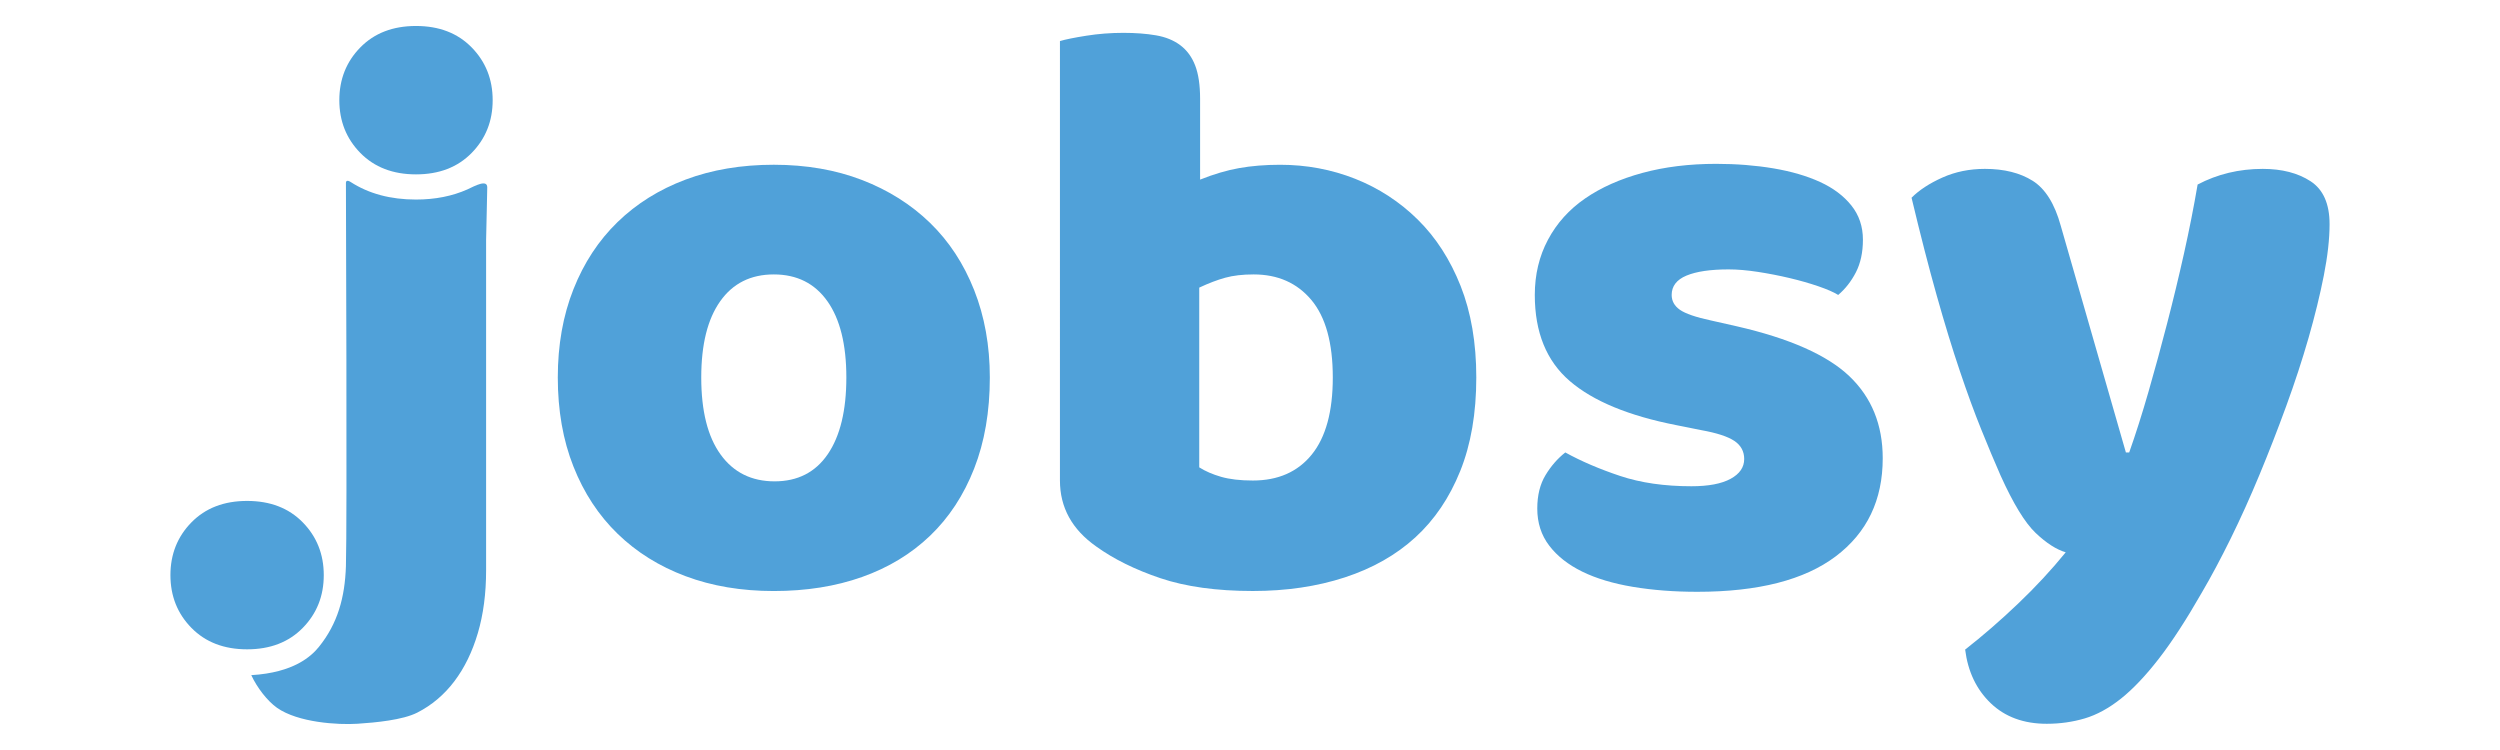 <?xml version="1.0" encoding="iso-8859-1"?>
<!-- Generator: Adobe Illustrator 22.0.0, SVG Export Plug-In . SVG Version: 6.00 Build 0)  -->
<svg version="1.1" id="Layer_1" xmlns="http://www.w3.org/2000/svg" xmlns:xlink="http://www.w3.org/1999/xlink" x="0px" y="0px"
	 viewBox="0 0 100 30" style="enable-background:new 0 0 100 30;" xml:space="preserve">
<g>
	<path style="fill:#50A1D9;" d="M13.573,4.007c0-0.835,0.28-1.539,0.841-2.111c0.56-0.571,1.303-0.857,2.226-0.857
		c0.924,0,1.666,0.286,2.226,0.857c0.56,0.572,0.841,1.275,0.841,2.111c0,0.836-0.28,1.539-0.841,2.111
		c-0.56,0.572-1.303,0.857-2.226,0.857c-0.923,0-1.665-0.286-2.226-0.857C13.853,5.546,13.573,4.843,13.573,4.007z"/>
	<path style="fill:#50A1D9;" d="M39.593,15.099c0,1.364-0.209,2.578-0.627,3.644c-0.418,1.067-1.006,1.962-1.764,2.688
		c-0.759,0.726-1.666,1.275-2.721,1.649c-1.055,0.374-2.232,0.561-3.529,0.561c-1.297,0-2.473-0.198-3.529-0.594
		c-1.055-0.395-1.962-0.961-2.72-1.698c-0.759-0.736-1.347-1.633-1.765-2.688c-0.418-1.055-0.626-2.243-0.626-3.562
		c0-1.297,0.208-2.473,0.626-3.529c0.418-1.055,1.006-1.951,1.765-2.688c0.759-0.736,1.665-1.303,2.72-1.698
		c1.056-0.396,2.232-0.594,3.529-0.594c1.297,0,2.474,0.204,3.529,0.61c1.055,0.407,1.962,0.979,2.721,1.715
		c0.759,0.737,1.346,1.632,1.764,2.688C39.383,12.658,39.593,13.824,39.593,15.099z M28.05,15.099c0,1.341,0.258,2.369,0.775,3.083
		c0.516,0.715,1.237,1.072,2.16,1.072s1.633-0.363,2.127-1.088c0.495-0.726,0.742-1.748,0.742-3.067c0-1.319-0.253-2.336-0.758-3.05
		c-0.506-0.714-1.22-1.072-2.144-1.072c-0.923,0-1.638,0.358-2.143,1.072C28.303,12.763,28.05,13.779,28.05,15.099z"/>
	<path style="fill:#50A1D9;" d="M42.396,1.643c0.22-0.066,0.572-0.137,1.056-0.214c0.483-0.077,0.978-0.115,1.484-0.115
		c0.484,0,0.918,0.033,1.303,0.099c0.384,0.066,0.709,0.198,0.973,0.396c0.263,0.198,0.462,0.467,0.594,0.808
		c0.132,0.341,0.198,0.786,0.198,1.336v3.232c0.549-0.22,1.072-0.374,1.566-0.462c0.495-0.087,1.039-0.132,1.633-0.132
		c1.055,0,2.055,0.187,3.001,0.56c0.945,0.374,1.781,0.918,2.506,1.632c0.726,0.715,1.297,1.6,1.715,2.655
		c0.417,1.055,0.627,2.275,0.627,3.661c0,1.429-0.214,2.677-0.643,3.743c-0.429,1.067-1.028,1.952-1.797,2.655
		c-0.77,0.704-1.71,1.236-2.82,1.599s-2.336,0.544-3.677,0.544c-1.451,0-2.683-0.171-3.694-0.511
		c-1.011-0.34-1.869-0.764-2.572-1.27c-0.968-0.681-1.451-1.561-1.451-2.638V1.643z M50.113,19.221c1.011,0,1.797-0.346,2.358-1.039
		c0.561-0.692,0.841-1.72,0.841-3.083c0-1.385-0.286-2.418-0.857-3.1c-0.572-0.681-1.341-1.022-2.309-1.022
		c-0.44,0-0.819,0.044-1.137,0.132c-0.319,0.088-0.665,0.22-1.039,0.396v7.189c0.242,0.154,0.533,0.28,0.874,0.379
		C49.184,19.171,49.607,19.221,50.113,19.221z"/>
	<path style="fill:#50A1D9;" d="M75.309,18.33c0,1.671-0.626,2.979-1.88,3.924s-3.1,1.418-5.54,1.418
		c-0.924,0-1.781-0.066-2.572-0.198c-0.792-0.132-1.468-0.335-2.029-0.61c-0.56-0.275-1.001-0.621-1.319-1.039
		c-0.319-0.417-0.478-0.912-0.478-1.484c0-0.528,0.11-0.973,0.33-1.336c0.219-0.363,0.483-0.665,0.791-0.907
		c0.637,0.352,1.369,0.665,2.193,0.94c0.824,0.275,1.775,0.412,2.852,0.412c0.681,0,1.204-0.099,1.567-0.297
		c0.363-0.198,0.544-0.462,0.544-0.792c0-0.308-0.132-0.549-0.396-0.726c-0.264-0.176-0.704-0.318-1.319-0.429l-0.989-0.198
		c-1.913-0.374-3.336-0.962-4.27-1.764c-0.935-0.802-1.402-1.951-1.402-3.446c0-0.813,0.176-1.55,0.528-2.21
		c0.351-0.66,0.846-1.209,1.484-1.649c0.637-0.439,1.401-0.78,2.292-1.022c0.89-0.242,1.874-0.363,2.951-0.363
		c0.813,0,1.578,0.061,2.292,0.181c0.714,0.121,1.336,0.303,1.863,0.544c0.528,0.242,0.945,0.556,1.253,0.94
		c0.307,0.385,0.462,0.841,0.462,1.369c0,0.506-0.094,0.94-0.28,1.303c-0.187,0.363-0.424,0.665-0.709,0.907
		c-0.176-0.11-0.44-0.225-0.791-0.346c-0.352-0.121-0.737-0.231-1.154-0.33c-0.418-0.099-0.841-0.181-1.269-0.247
		c-0.429-0.066-0.819-0.099-1.171-0.099c-0.726,0-1.286,0.083-1.682,0.247c-0.396,0.165-0.594,0.424-0.594,0.775
		c0,0.242,0.11,0.44,0.33,0.594c0.22,0.154,0.637,0.297,1.253,0.429l1.022,0.231c2.111,0.484,3.612,1.149,4.502,1.995
		C74.864,15.896,75.309,16.99,75.309,18.33z"/>
	<path style="fill:#50A1D9;" d="M80.024,19.023c-0.242-0.549-0.5-1.165-0.775-1.847c-0.276-0.681-0.561-1.462-0.857-2.341
		c-0.297-0.879-0.605-1.885-0.924-3.018c-0.319-1.132-0.654-2.435-1.006-3.908c0.307-0.308,0.72-0.577,1.236-0.808
		c0.517-0.231,1.083-0.346,1.698-0.346c0.769,0,1.407,0.16,1.913,0.478c0.505,0.319,0.879,0.918,1.121,1.797l2.606,9.069h0.132
		c0.264-0.747,0.522-1.561,0.775-2.44c0.253-0.879,0.5-1.786,0.742-2.721c0.242-0.934,0.467-1.868,0.676-2.803
		c0.208-0.934,0.39-1.852,0.544-2.754c0.792-0.417,1.66-0.626,2.606-0.626c0.769,0,1.407,0.165,1.913,0.495
		c0.505,0.33,0.759,0.902,0.759,1.715c0,0.594-0.077,1.281-0.231,2.061c-0.154,0.781-0.358,1.611-0.61,2.49
		c-0.253,0.88-0.55,1.787-0.891,2.721c-0.341,0.935-0.698,1.853-1.072,2.754c-0.374,0.902-0.759,1.754-1.154,2.556
		c-0.395,0.802-0.781,1.523-1.154,2.16c-0.616,1.077-1.187,1.957-1.715,2.638c-0.528,0.681-1.034,1.215-1.517,1.6
		c-0.484,0.385-0.968,0.648-1.451,0.792c-0.484,0.143-0.989,0.214-1.517,0.214c-0.923,0-1.671-0.275-2.243-0.824
		c-0.572-0.55-0.912-1.265-1.022-2.144c0.703-0.55,1.407-1.16,2.11-1.83c0.704-0.671,1.341-1.357,1.913-2.061
		c-0.374-0.11-0.775-0.368-1.204-0.775C80.997,20.909,80.53,20.144,80.024,19.023z"/>
	<path style="fill:#50A1D9;" d="M6.817,23.005c0-0.835,0.28-1.539,0.841-2.111c0.56-0.571,1.303-0.857,2.226-0.857
		c0.924,0,1.666,0.286,2.226,0.857c0.56,0.572,0.841,1.275,0.841,2.111c0,0.836-0.28,1.539-0.841,2.111
		c-0.56,0.572-1.303,0.857-2.226,0.857c-0.923,0-1.665-0.286-2.226-0.857C7.097,24.544,6.817,23.841,6.817,23.005z"/>
	<path style="fill:#50A1D9;" d="M19.49,7.496c0-0.329-0.48-0.069-0.797,0.082c-0.601,0.266-1.283,0.404-2.053,0.404
		c-1.018,0-1.888-0.234-2.611-0.7c-0.133-0.087-0.192-0.049-0.192,0.034c0,0,0.05,13.821,0,15.331
		c-0.041,1.248-0.33,2.298-1.081,3.228c-0.301,0.372-1.002,1.031-2.705,1.131c0.229,0.496,0.641,1.031,1.028,1.305
		c0.842,0.594,2.445,0.69,3.223,0.639c0.724-0.047,1.805-0.149,2.388-0.445c0.582-0.297,1.077-0.715,1.484-1.253
		c0.407-0.539,0.72-1.182,0.94-1.929c0.22-0.748,0.33-1.583,0.33-2.507l0-13.208C19.455,8.913,19.49,7.79,19.49,7.496z"/>
</g>
</svg>
